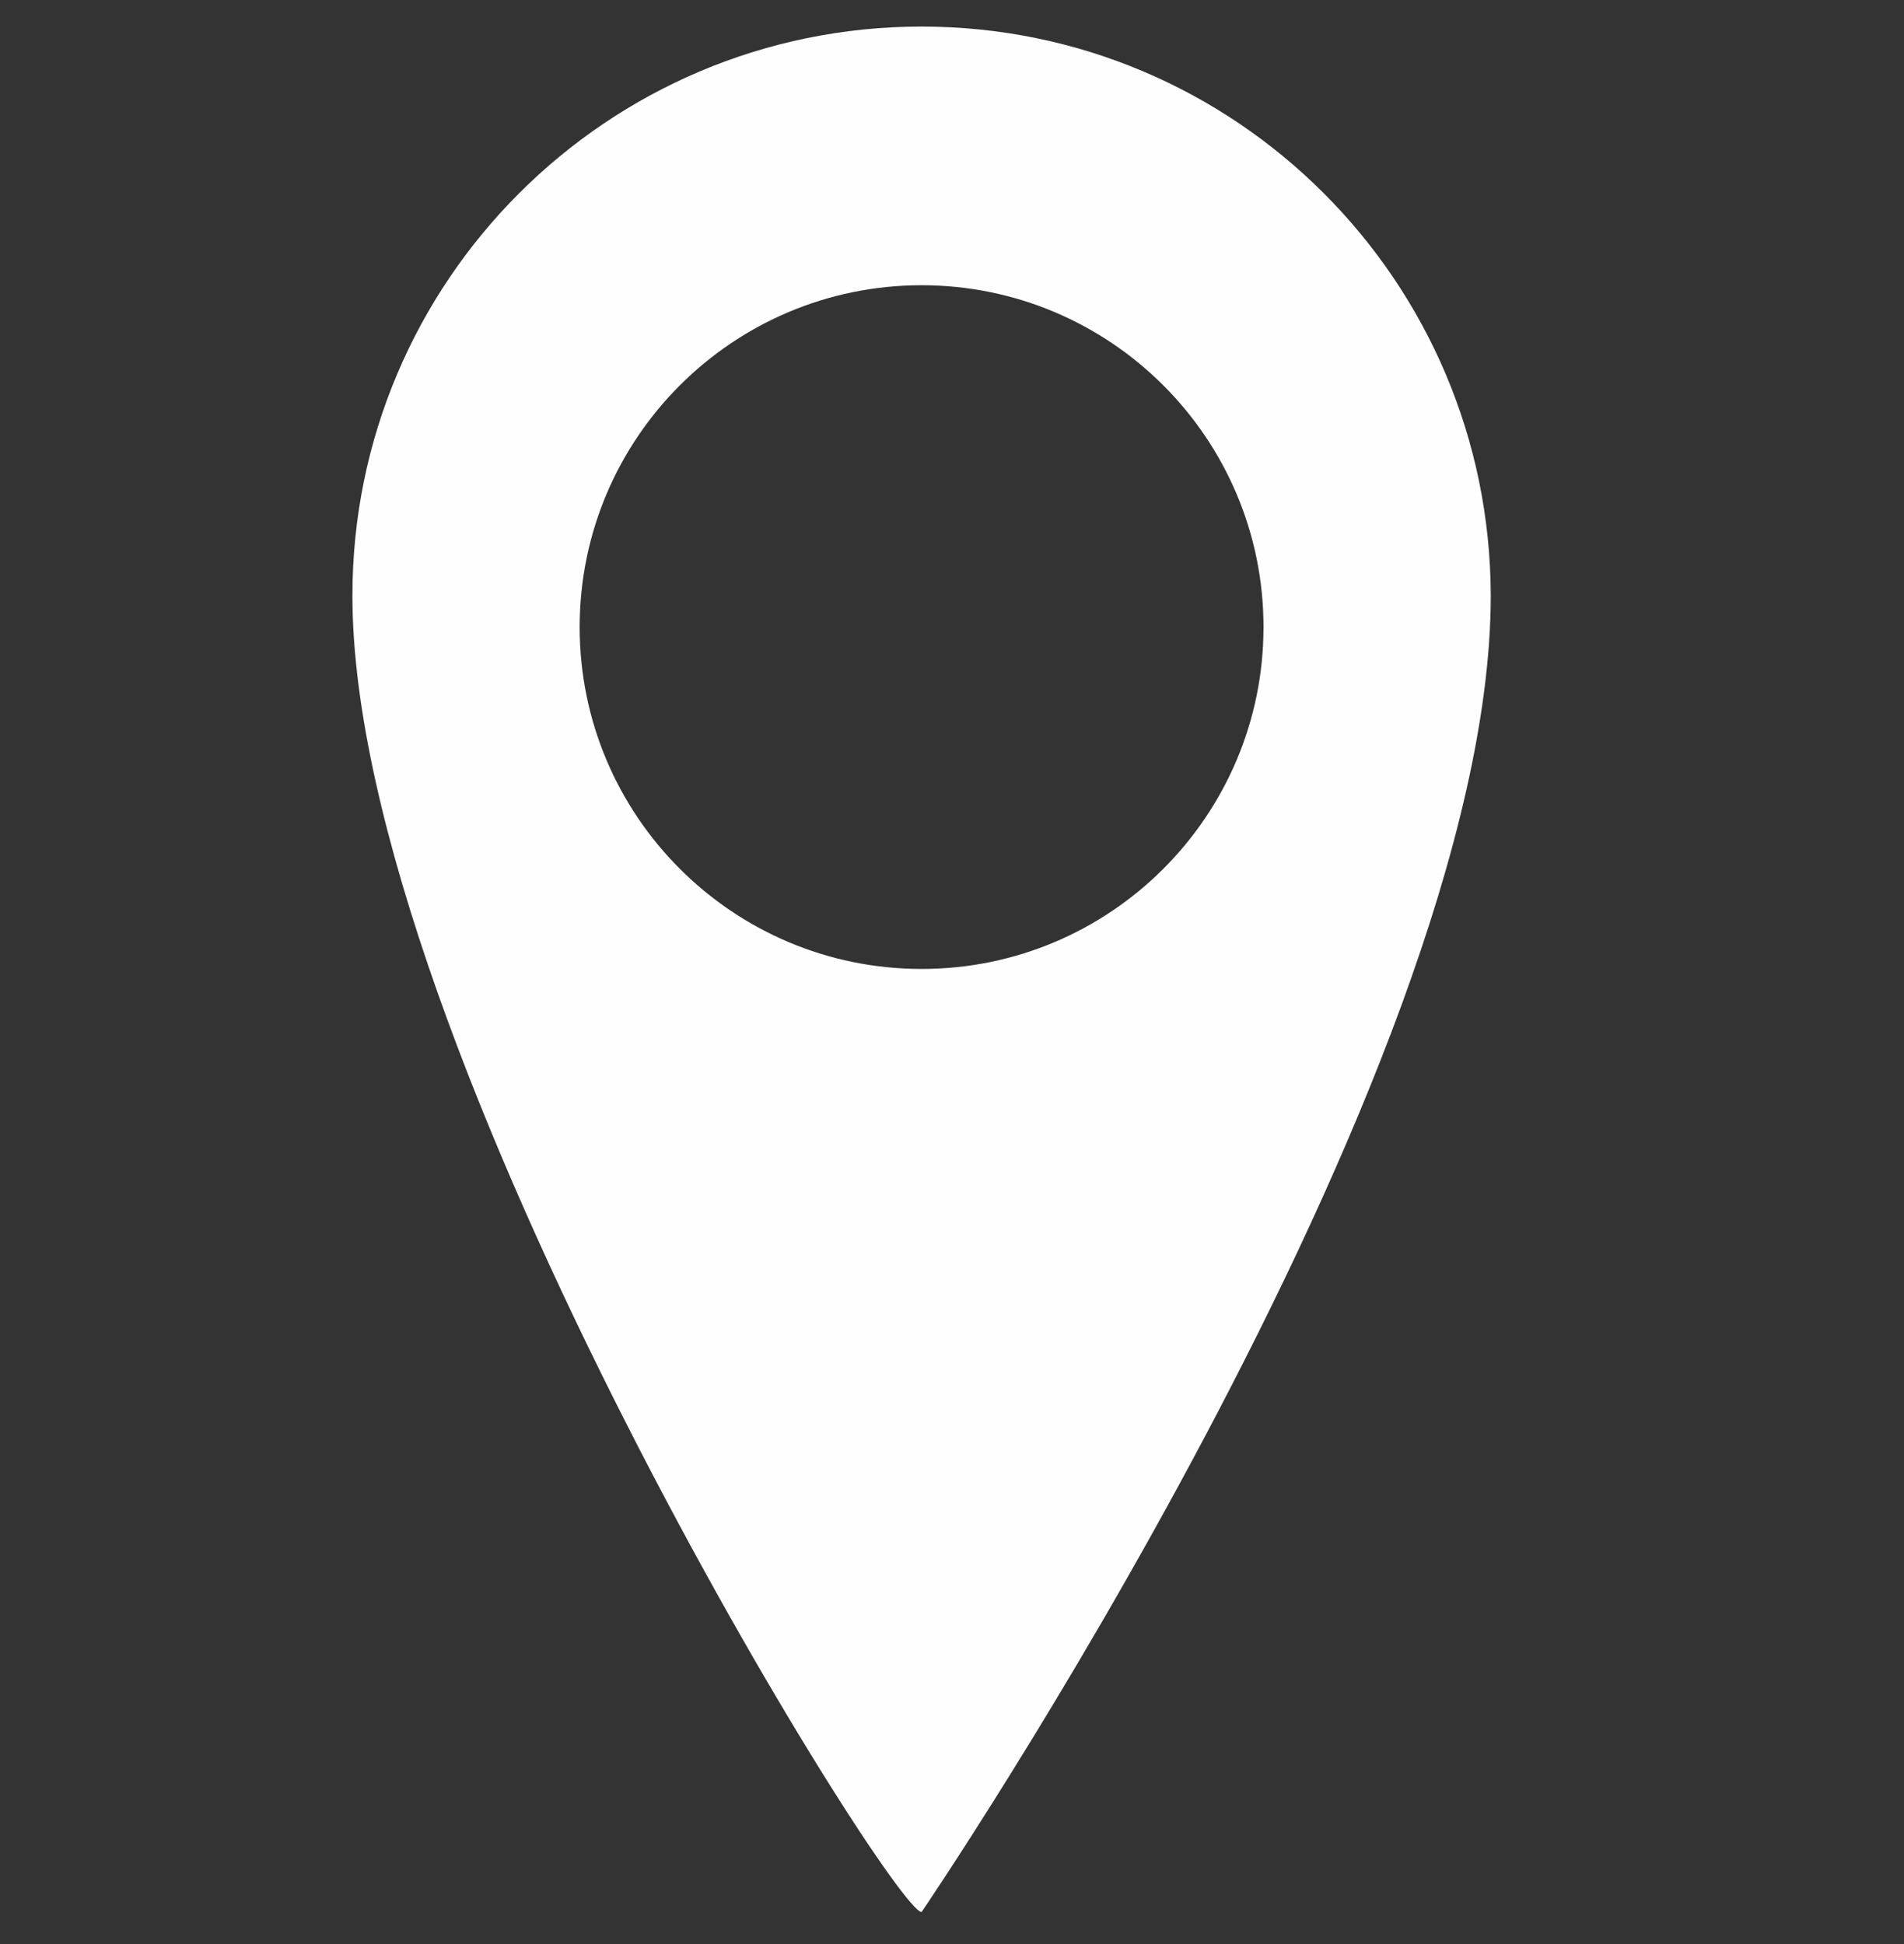 <?xml version="1.0" encoding="utf-8"?>
<!-- Generator: Adobe Illustrator 18.1.1, SVG Export Plug-In . SVG Version: 6.00 Build 0)  -->
<!DOCTYPE svg PUBLIC "-//W3C//DTD SVG 1.1//EN" "http://www.w3.org/Graphics/SVG/1.1/DTD/svg11.dtd">
<svg version="1.1" id="Layer_1" xmlns="http://www.w3.org/2000/svg" xmlns:xlink="http://www.w3.org/1999/xlink" x="0px" y="0px"
	 viewBox="0 0 272.3 278.1" enable-background="new 0 0 272.3 278.1" xml:space="preserve">
<rect x="0" y="0" width="272.3" height="278.1" fill="#333333" stroke="none"/>
<path fill="#FFFEFE" d="M131.8,3.8c-44.9,0-81.4,36.4-81.4,81.4c0,64.5,77.2,188.3,81.4,188.3c0,0,81.4-119.5,81.4-188.3
	C213.1,40.2,176.7,3.8,131.8,3.8z M131.8,138.6c-27,0-48.9-21.9-48.9-48.9c0-27,21.9-48.9,48.9-48.9c27,0,48.9,21.9,48.9,48.9
	C180.7,116.7,158.8,138.6,131.8,138.6z"/>
</svg>
